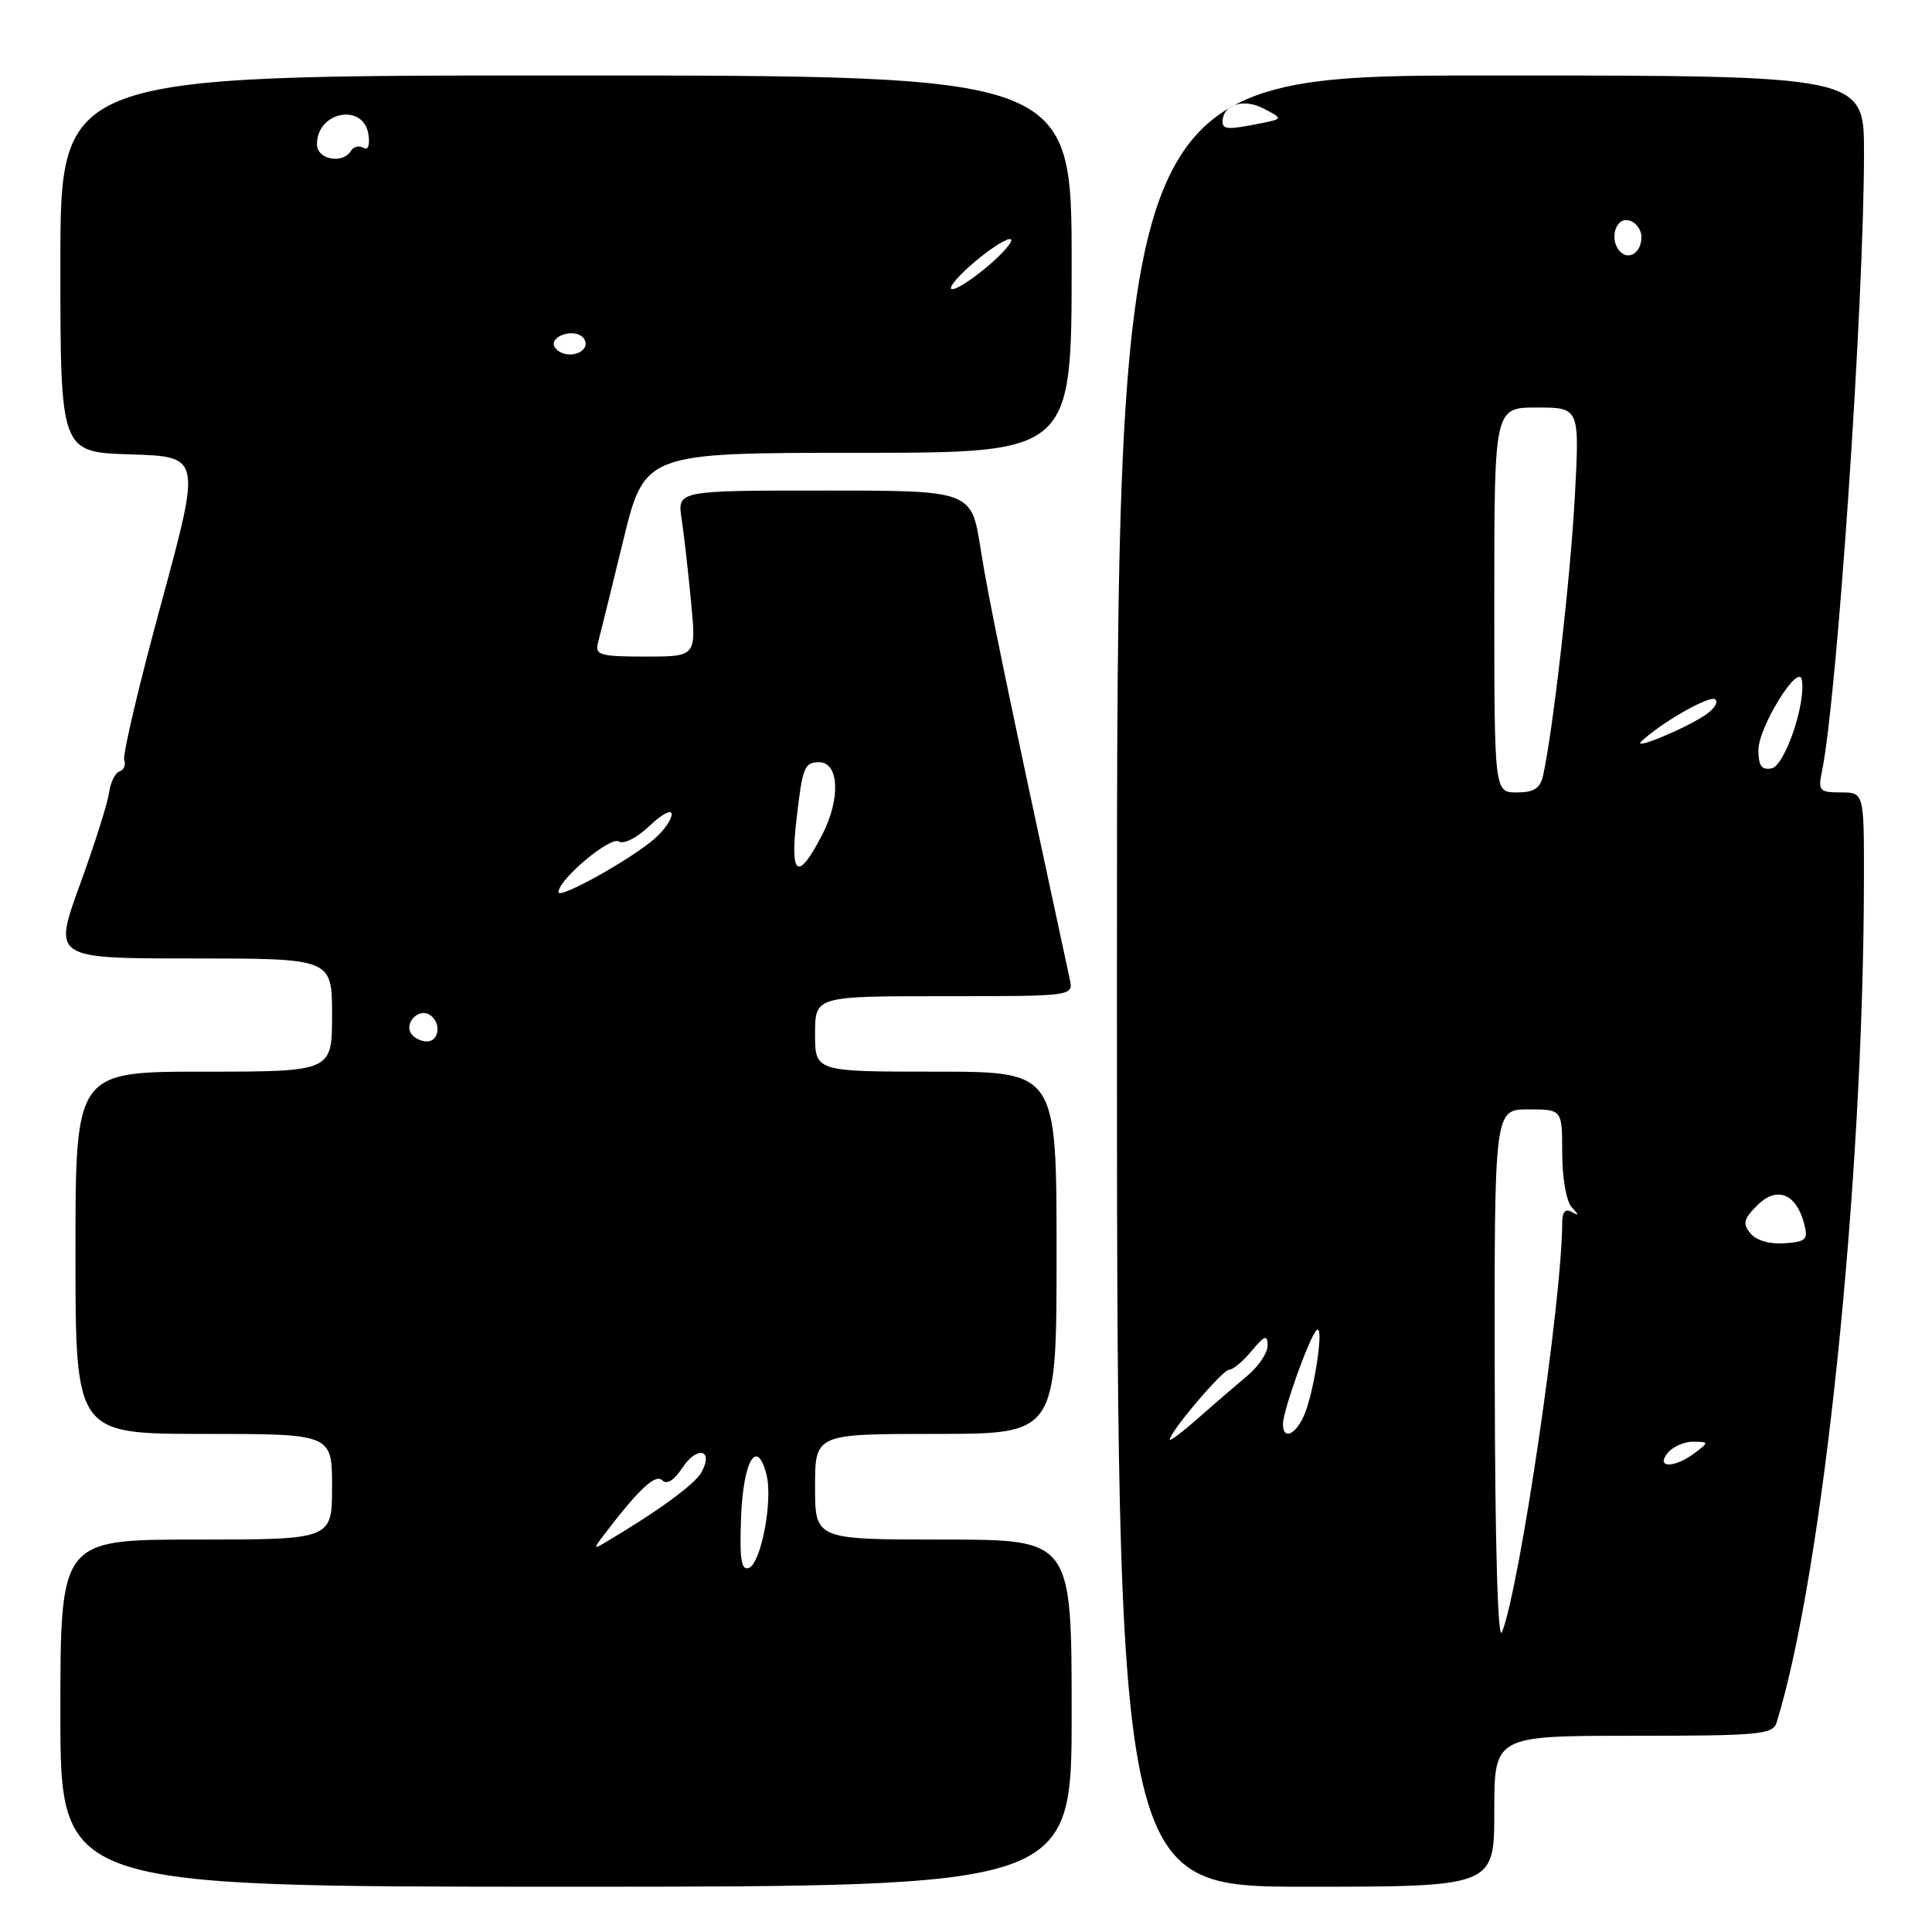 <?xml version="1.0" encoding="UTF-8" standalone="no"?>
<!DOCTYPE svg PUBLIC "-//W3C//DTD SVG 1.1//EN" "http://www.w3.org/Graphics/SVG/1.1/DTD/svg11.dtd" >
<svg xmlns="http://www.w3.org/2000/svg" xmlns:xlink="http://www.w3.org/1999/xlink" version="1.1" viewBox="0 0 256 256">
 <g >
 <path fill="currentColor"
d=" M 142.00 227.00 C 142.00 204.00 142.00 204.00 125.00 204.00 C 108.00 204.00 108.00 204.00 108.00 197.00 C 108.00 190.00 108.00 190.00 124.00 190.00 C 140.00 190.00 140.00 190.00 140.00 166.00 C 140.00 142.00 140.00 142.00 124.00 142.00 C 108.00 142.00 108.00 142.00 108.00 137.00 C 108.00 132.00 108.00 132.00 125.12 132.00 C 142.23 132.00 142.23 132.00 141.75 129.75 C 133.26 90.40 130.94 79.18 129.94 72.75 C 128.73 65.00 128.73 65.00 109.23 65.00 C 89.74 65.00 89.74 65.00 90.32 68.75 C 90.63 70.81 91.19 75.76 91.57 79.75 C 92.26 87.00 92.26 87.00 85.51 87.00 C 79.58 87.00 78.82 86.79 79.22 85.25 C 79.48 84.29 80.97 78.21 82.55 71.75 C 85.41 60.00 85.41 60.00 113.71 60.00 C 142.00 60.00 142.00 60.00 142.00 35.00 C 142.00 10.00 142.00 10.00 75.00 10.00 C 8.00 10.00 8.00 10.00 8.00 34.96 C 8.00 59.93 8.00 59.93 17.33 60.21 C 26.65 60.50 26.65 60.50 21.35 80.00 C 18.43 90.72 16.23 100.03 16.46 100.69 C 16.70 101.34 16.41 102.03 15.83 102.22 C 15.25 102.42 14.63 103.68 14.45 105.04 C 14.27 106.39 12.53 111.89 10.58 117.25 C 7.03 127.00 7.03 127.00 25.51 127.00 C 44.00 127.00 44.00 127.00 44.00 134.50 C 44.00 142.00 44.00 142.00 27.00 142.00 C 10.00 142.00 10.00 142.00 10.00 166.00 C 10.00 190.00 10.00 190.00 27.00 190.00 C 44.00 190.00 44.00 190.00 44.00 197.00 C 44.00 204.00 44.00 204.00 26.00 204.00 C 8.00 204.00 8.00 204.00 8.00 227.00 C 8.00 250.00 8.00 250.00 75.00 250.00 C 142.00 250.00 142.00 250.00 142.00 227.00 Z  M 198.00 240.00 C 198.00 230.00 198.00 230.00 216.43 230.00 C 233.11 230.00 234.92 229.83 235.41 228.25 C 241.55 208.46 246.92 156.68 246.98 116.75 C 247.00 105.00 247.00 105.00 243.92 105.00 C 241.09 105.00 240.89 104.78 241.41 102.25 C 243.43 92.54 246.98 40.26 246.99 20.25 C 247.00 10.00 247.00 10.00 197.50 10.00 C 148.00 10.00 148.00 10.00 148.00 130.00 C 148.00 250.00 148.00 250.00 173.00 250.00 C 198.00 250.00 198.00 250.00 198.00 240.00 Z  M 98.20 200.93 C 98.51 193.44 100.33 190.47 101.57 195.43 C 102.43 198.86 100.83 207.23 99.20 207.77 C 98.21 208.10 97.98 206.53 98.20 200.93 Z  M 79.98 203.44 C 84.59 197.37 86.85 195.25 87.74 196.14 C 88.36 196.76 89.31 196.17 90.40 194.52 C 92.34 191.55 94.60 192.02 92.97 195.05 C 92.11 196.66 87.11 200.31 80.00 204.50 C 78.67 205.28 78.67 205.16 79.98 203.44 Z  M 54.45 136.91 C 53.57 135.50 55.50 133.57 56.91 134.45 C 58.50 135.43 58.24 138.00 56.56 138.00 C 55.77 138.00 54.82 137.51 54.45 136.91 Z  M 74.00 118.22 C 74.00 116.55 80.85 110.79 81.99 111.50 C 82.66 111.91 84.42 111.01 86.08 109.42 C 87.69 107.88 89.00 107.19 89.00 107.89 C 89.00 108.58 87.99 110.04 86.75 111.12 C 83.62 113.87 74.00 119.22 74.00 118.22 Z  M 105.52 108.75 C 106.33 101.63 106.57 101.00 108.54 101.00 C 111.18 101.00 111.40 105.84 108.97 110.56 C 105.77 116.78 104.67 116.19 105.52 108.75 Z  M 73.50 45.99 C 72.74 44.76 75.49 43.57 76.97 44.48 C 77.55 44.84 77.77 45.56 77.46 46.07 C 76.69 47.30 74.28 47.26 73.50 45.99 Z  M 126.00 38.17 C 126.00 37.62 127.80 35.74 130.00 34.00 C 132.20 32.26 134.00 31.28 134.00 31.83 C 134.00 32.38 132.20 34.26 130.00 36.00 C 127.80 37.74 126.00 38.72 126.00 38.17 Z  M 42.00 19.12 C 42.00 14.73 48.23 13.59 48.83 17.87 C 49.03 19.27 48.76 19.97 48.15 19.59 C 47.59 19.25 46.86 19.42 46.51 19.98 C 45.39 21.79 42.00 21.14 42.00 19.12 Z  M 198.06 182.75 C 198.00 147.00 198.00 147.00 202.50 147.00 C 207.00 147.00 207.00 147.00 207.00 152.80 C 207.00 156.06 207.55 159.19 208.25 159.95 C 209.25 161.02 209.25 161.15 208.25 160.59 C 207.42 160.12 207.00 160.59 207.00 161.97 C 207.00 172.10 201.37 210.44 199.02 216.27 C 198.47 217.65 198.10 204.88 198.06 182.75 Z  M 221.00 192.50 C 221.68 191.68 223.20 191.01 224.37 191.03 C 226.46 191.06 226.46 191.09 224.56 192.53 C 221.86 194.57 219.30 194.55 221.00 192.50 Z  M 155.00 190.76 C 155.00 189.74 162.00 181.50 162.86 181.50 C 163.36 181.50 164.71 180.38 165.85 179.00 C 167.57 176.94 167.94 176.81 167.97 178.26 C 167.99 179.22 166.79 181.02 165.32 182.26 C 163.85 183.49 160.92 186.01 158.82 187.87 C 156.72 189.72 155.00 191.02 155.00 190.76 Z  M 170.00 188.71 C 170.00 186.92 173.50 177.16 174.46 176.25 C 175.53 175.24 174.12 184.64 172.76 187.63 C 171.60 190.18 170.00 190.81 170.00 188.71 Z  M 231.95 163.44 C 230.88 162.15 231.03 161.53 232.85 159.71 C 235.41 157.14 237.99 158.13 239.04 162.08 C 239.62 164.25 239.35 164.53 236.46 164.74 C 234.52 164.89 232.72 164.37 231.95 163.44 Z  M 198.00 79.50 C 198.00 54.00 198.00 54.00 203.65 54.00 C 209.31 54.00 209.31 54.00 208.67 65.85 C 208.10 76.50 205.77 96.92 204.47 102.75 C 204.08 104.47 203.26 105.00 200.98 105.00 C 198.00 105.00 198.00 105.00 198.00 79.50 Z  M 233.00 99.38 C 233.00 96.36 238.33 87.74 238.75 90.08 C 239.32 93.20 236.49 101.48 234.75 101.81 C 233.42 102.07 233.00 101.48 233.00 99.38 Z  M 217.50 98.23 C 220.05 95.80 226.43 92.15 227.24 92.65 C 227.74 92.96 227.22 93.86 226.09 94.65 C 223.53 96.45 216.14 99.53 217.50 98.23 Z  M 214.69 33.35 C 213.22 31.88 213.99 28.85 215.75 29.19 C 216.71 29.38 217.50 30.38 217.50 31.43 C 217.50 33.42 215.87 34.54 214.69 33.35 Z  M 162.00 16.12 C 162.00 13.88 164.75 12.99 167.39 14.36 C 170.05 15.74 170.05 15.74 166.90 16.37 C 162.73 17.20 162.00 17.17 162.00 16.12 Z "/>
</g>
</svg>